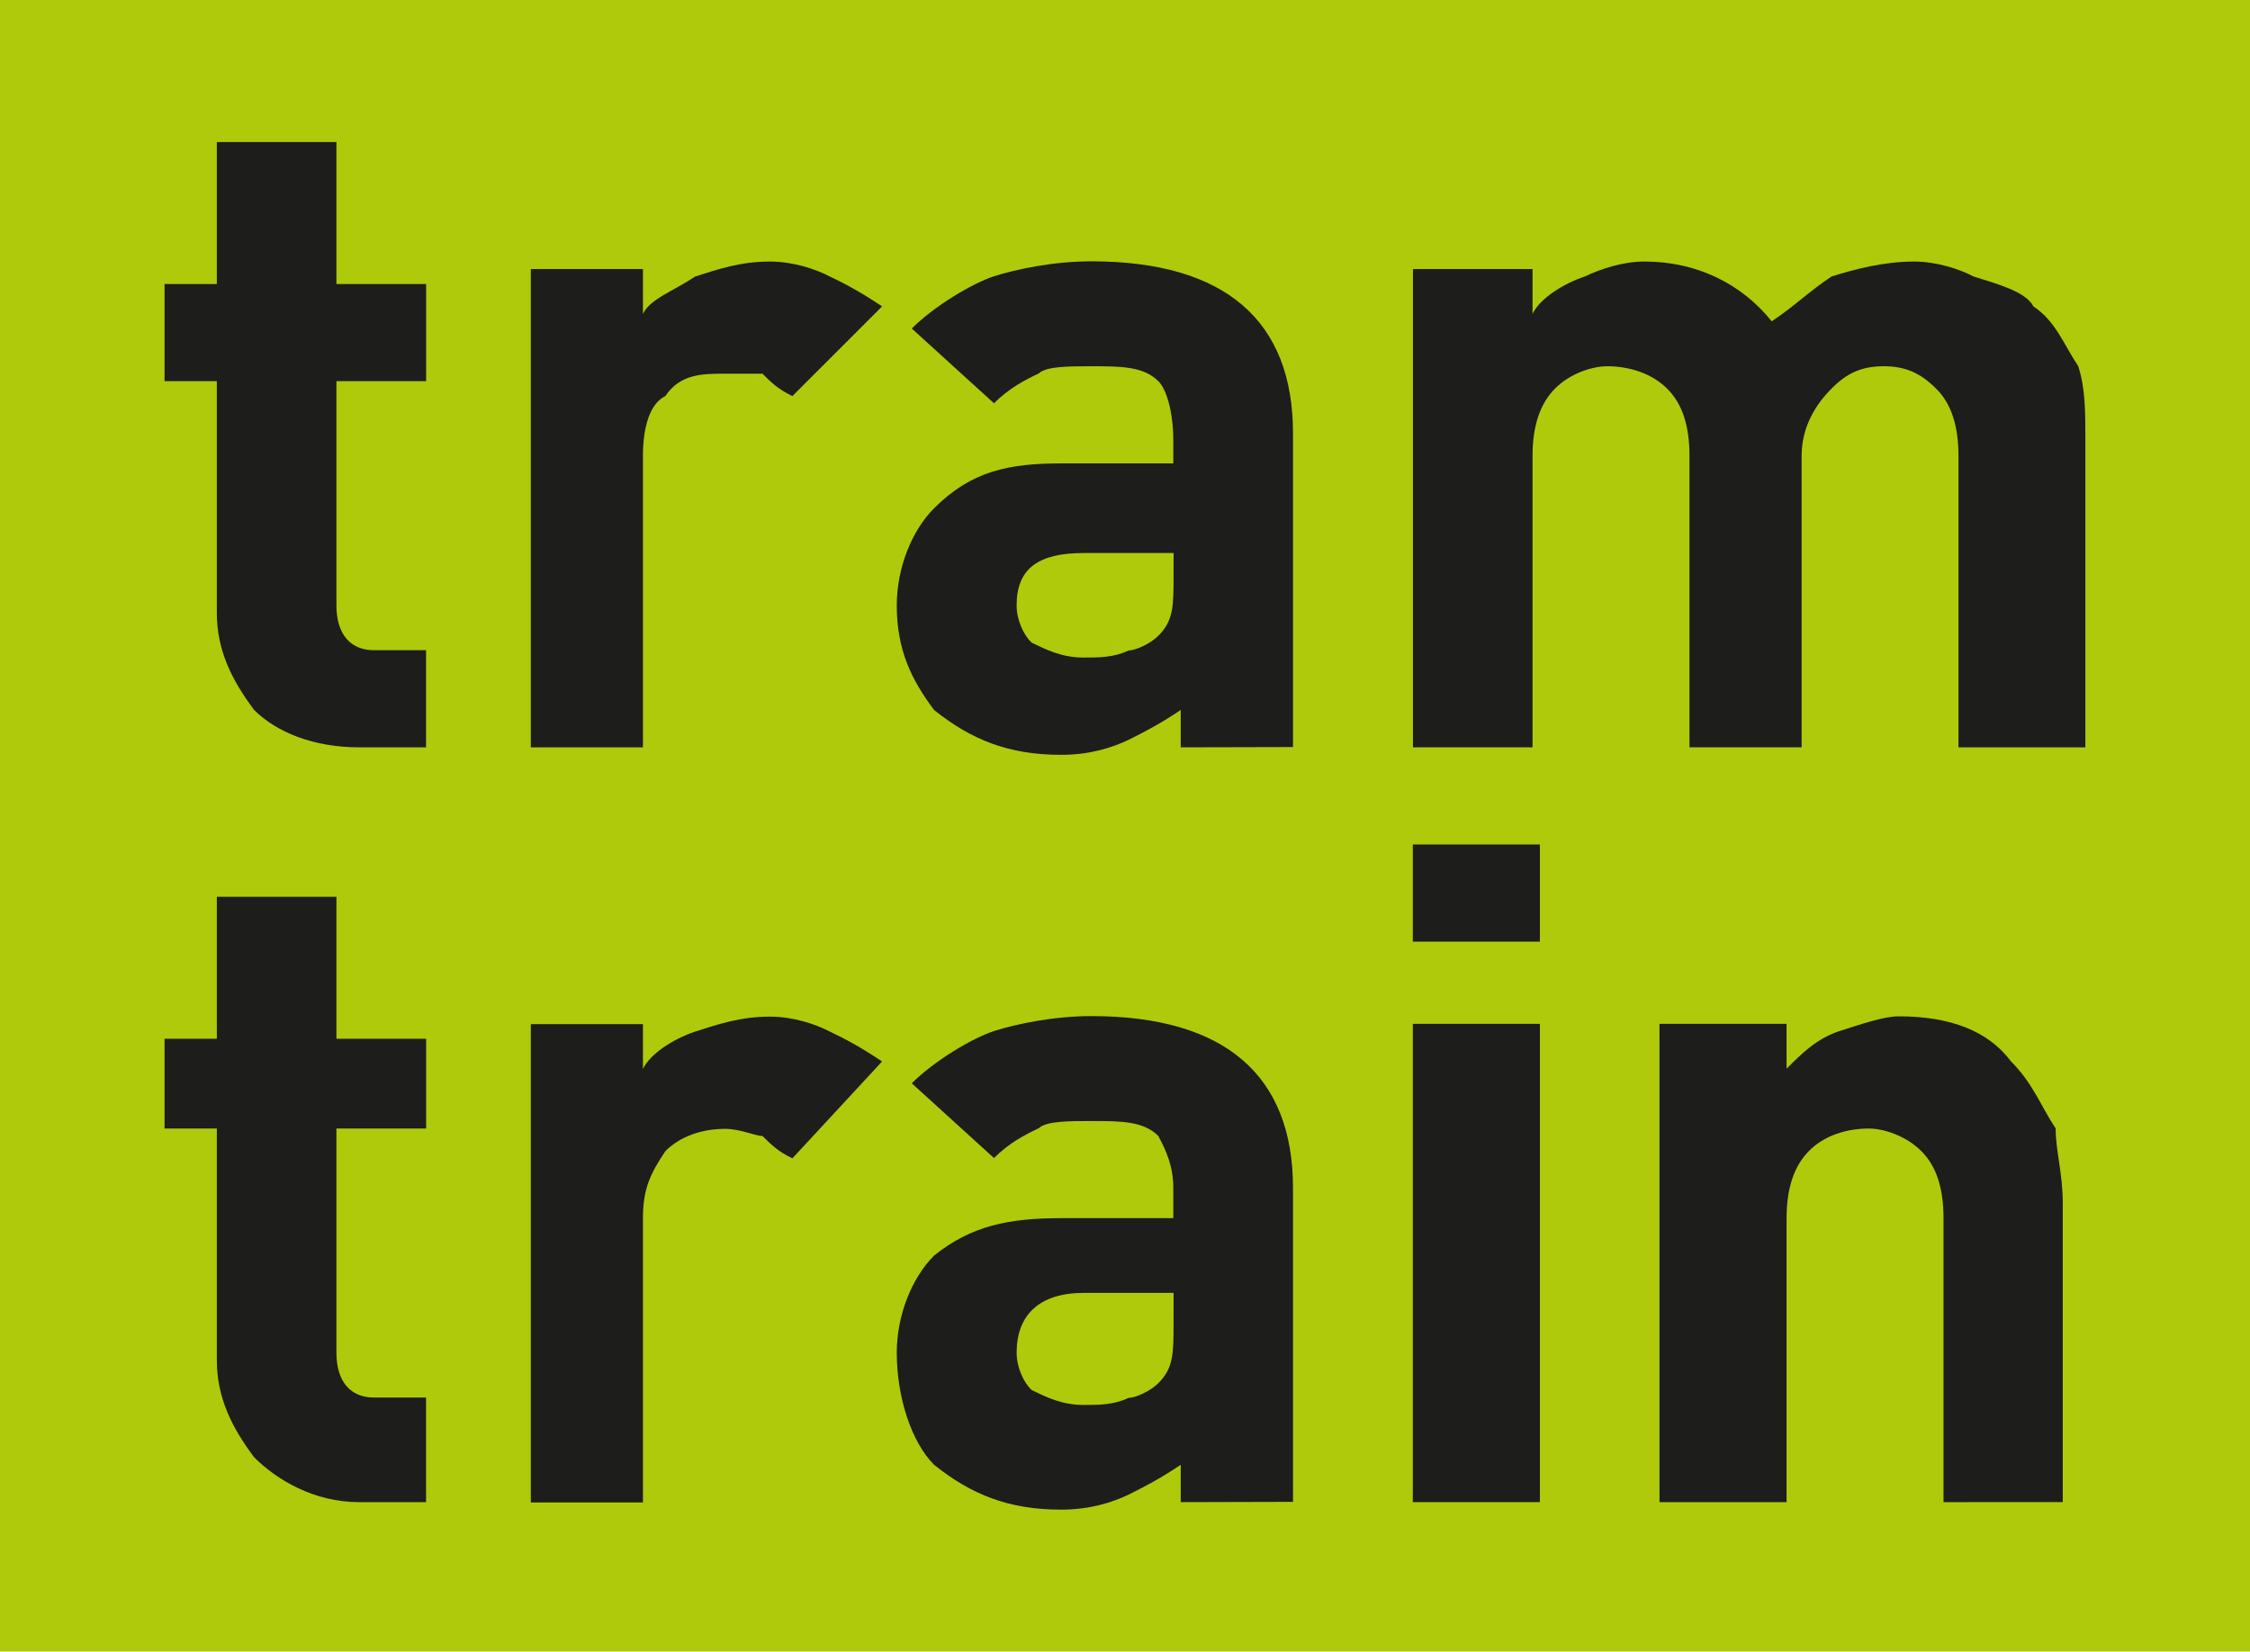 <?xml version="1.0" encoding="UTF-8" standalone="no"?>
<!-- Created with Inkscape (http://www.inkscape.org/) -->

<svg
   xmlns:dc="http://purl.org/dc/elements/1.1/"
   xmlns:cc="http://creativecommons.org/ns#"
   xmlns:rdf="http://www.w3.org/1999/02/22-rdf-syntax-ns#"
   xmlns:svg="http://www.w3.org/2000/svg"
   xmlns="http://www.w3.org/2000/svg"
   xmlns:sodipodi="http://sodipodi.sourceforge.net/DTD/sodipodi-0.dtd"
   xmlns:inkscape="http://www.inkscape.org/namespaces/inkscape"
   width="349.859"
   height="256.873"
   viewBox="0 0 92.567 67.964"
   version="1.1"
   id="svg927"
   inkscape:version="0.92.2 (5c3e80d, 2017-08-06)"
   sodipodi:docname="tram.svg">
  <defs
     id="defs921" />
  <sodipodi:namedview
     id="base"
     pagecolor="#ffffff"
     bordercolor="#666666"
     borderopacity="1.0"
     inkscape:pageopacity="0.0"
     inkscape:pageshadow="2"
     inkscape:zoom="1.9964029"
     inkscape:cx="175"
     inkscape:cy="139.00009"
     inkscape:document-units="mm"
     inkscape:current-layer="layer1"
     showgrid="false"
     fit-margin-top="0"
     fit-margin-left="0"
     fit-margin-right="0"
     fit-margin-bottom="0"
     units="px"
     inkscape:window-width="1366"
     inkscape:window-height="705"
     inkscape:window-x="-8"
     inkscape:window-y="-8"
     inkscape:window-maximized="1" />
  <g
     inkscape:label="Calque 1"
     inkscape:groupmode="layer"
     id="layer1"
     transform="translate(-118.018,-212.693)">
    <path
       id="path818"
       d="m 118.018,212.693 h 92.567 v 67.964 h -92.567 z"
       style="fill:#afca0b;fill-opacity:1;fill-rule:evenodd;stroke:none;stroke-width:8.611"
       inkscape:connector-curvature="0" />
    <path
       id="path820"
       d="m 132.78,243.446 c -1.845,0 -3.383,-0.615 -4.305,-1.536 -0.924,-1.23 -1.536,-2.461 -1.536,-3.998 v -9.534 h -2.151 v -3.998 h 2.151 v -5.843 h 4.92 v 5.843 h 3.69 v 3.998 h -3.69 v 9.226 c 0,1.23 0.615,1.845 1.536,1.845 h 2.151 v 3.998 z"
       style="fill:#1d1d1b;fill-opacity:1;fill-rule:evenodd;stroke:none;stroke-width:8.611"
       inkscape:connector-curvature="0" />
    <path
       id="path822"
       d="m 150.617,228.992 c -0.615,-0.293 -0.921,-0.615 -1.23,-0.921 -0.293,0 -0.921,0 -1.536,0 -0.924,0 -1.845,0 -2.461,0.921 -0.615,0.293 -0.921,1.23 -0.921,2.461 v 11.994 h -4.613 v -19.682 h 4.613 v 1.845 c 0.293,-0.615 1.23,-0.924 2.151,-1.539 0.921,-0.293 1.845,-0.615 3.076,-0.615 0.921,0 1.845,0.293 2.461,0.615 0.615,0.293 1.23,0.615 2.151,1.23 z"
       style="fill:#1d1d1b;fill-opacity:1;fill-rule:evenodd;stroke:none;stroke-width:8.611"
       inkscape:connector-curvature="0" />
    <path
       id="path824"
       d="m 166.301,235.45 h -3.691 c -1.845,0 -2.767,0.615 -2.767,2.151 0,0.615 0.293,1.23 0.615,1.536 0.615,0.293 1.23,0.615 2.151,0.615 0.615,0 1.23,0 1.845,-0.293 0.293,0 0.921,-0.293 1.23,-0.615 0.615,-0.615 0.615,-1.23 0.615,-2.461 z m 0.293,7.996 v -1.536 c -0.921,0.615 -1.536,0.921 -2.151,1.23 -0.615,0.293 -1.536,0.615 -2.767,0.615 -2.151,0 -3.691,-0.615 -5.228,-1.845 -0.924,-1.23 -1.536,-2.461 -1.536,-4.305 0,-1.536 0.615,-3.076 1.536,-3.998 1.536,-1.536 3.076,-1.845 5.228,-1.845 h 4.613 v -0.921 c 0,-1.23 -0.293,-2.155 -0.615,-2.461 -0.615,-0.615 -1.536,-0.615 -2.766,-0.615 -0.924,0 -1.845,0 -2.151,0.293 -0.615,0.293 -1.23,0.615 -1.845,1.23 l -3.383,-3.076 c 0.924,-0.921 2.461,-1.845 3.383,-2.151 0.924,-0.293 2.461,-0.615 3.998,-0.615 5.536,0 8.303,2.461 8.303,7.073 v 12.916 z"
       style="fill:#1d1d1b;fill-opacity:1;fill-rule:evenodd;stroke:none;stroke-width:8.611"
       inkscape:connector-curvature="0" />
    <path
       id="path826"
       d="m 198.591,243.446 v -11.994 c 0,-1.23 -0.293,-2.151 -0.921,-2.767 -0.615,-0.615 -1.23,-0.921 -2.151,-0.921 -0.924,0 -1.536,0.293 -2.151,0.921 -0.615,0.615 -1.23,1.539 -1.23,2.767 v 11.994 h -4.613 v -11.994 c 0,-1.23 -0.293,-2.151 -0.921,-2.767 -0.615,-0.615 -1.536,-0.921 -2.461,-0.921 -0.615,0 -1.536,0.293 -2.151,0.921 -0.615,0.615 -0.924,1.539 -0.924,2.767 v 11.994 h -4.92 v -19.682 h 4.92 v 1.845 c 0.293,-0.615 1.23,-1.23 2.151,-1.539 0.615,-0.293 1.536,-0.615 2.461,-0.615 2.151,0 3.998,0.924 5.228,2.461 0.924,-0.615 1.536,-1.23 2.461,-1.845 0.924,-0.293 2.151,-0.615 3.383,-0.615 0.924,0 1.845,0.293 2.461,0.615 0.924,0.293 2.151,0.615 2.461,1.23 0.921,0.615 1.23,1.536 1.845,2.461 0.293,0.921 0.293,1.845 0.293,3.076 v 12.609 z"
       style="fill:#1d1d1b;fill-opacity:1;fill-rule:evenodd;stroke:none;stroke-width:8.611"
       inkscape:connector-curvature="0" />
    <path
       id="path828"
       d="m 132.78,274.507 c -1.845,0 -3.383,-0.921 -4.305,-1.845 -0.924,-1.23 -1.536,-2.461 -1.536,-3.998 v -9.533 h -2.151 v -3.691 h 2.151 v -5.843 h 4.92 v 5.843 h 3.69 v 3.691 h -3.69 v 9.226 c 0,1.23 0.615,1.845 1.536,1.845 h 2.151 v 4.306 z"
       style="fill:#1d1d1b;fill-opacity:1;fill-rule:evenodd;stroke:none;stroke-width:8.611"
       inkscape:connector-curvature="0" />
    <path
       id="path830"
       d="m 150.617,260.36 c -0.615,-0.293 -0.921,-0.615 -1.23,-0.921 -0.293,0 -0.921,-0.293 -1.536,-0.293 -0.924,0 -1.845,0.293 -2.461,0.921 -0.615,0.921 -0.921,1.536 -0.921,2.766 v 11.686 h -4.613 v -19.682 h 4.613 v 1.845 c 0.293,-0.615 1.23,-1.23 2.151,-1.539 0.921,-0.293 1.845,-0.615 3.076,-0.615 0.921,0 1.845,0.293 2.461,0.615 0.615,0.293 1.23,0.615 2.151,1.23 z"
       style="fill:#1d1d1b;fill-opacity:1;fill-rule:evenodd;stroke:none;stroke-width:8.611"
       inkscape:connector-curvature="0" />
    <path
       id="path832"
       d="m 166.301,265.896 h -3.691 c -1.845,0 -2.767,0.921 -2.767,2.461 0,0.615 0.293,1.23 0.615,1.536 0.615,0.293 1.23,0.615 2.151,0.615 0.615,0 1.23,0 1.845,-0.293 0.293,0 0.921,-0.293 1.23,-0.615 0.615,-0.615 0.615,-1.23 0.615,-2.461 z m 0.293,8.611 v -1.536 c -0.921,0.615 -1.536,0.921 -2.151,1.23 -0.615,0.293 -1.536,0.615 -2.767,0.615 -2.151,0 -3.691,-0.615 -5.228,-1.845 -0.924,-0.921 -1.536,-2.766 -1.536,-4.613 0,-1.536 0.615,-3.076 1.536,-3.998 1.536,-1.23 3.076,-1.539 5.228,-1.539 h 4.613 v -1.23 c 0,-0.921 -0.293,-1.536 -0.615,-2.151 -0.615,-0.615 -1.536,-0.615 -2.766,-0.615 -0.924,0 -1.845,0 -2.151,0.293 -0.615,0.293 -1.23,0.615 -1.845,1.23 l -3.383,-3.076 c 0.924,-0.921 2.461,-1.845 3.383,-2.151 0.924,-0.293 2.461,-0.615 3.998,-0.615 5.536,0 8.303,2.461 8.303,7.073 v 12.916 z"
       style="fill:#1d1d1b;fill-opacity:1;fill-rule:evenodd;stroke:none;stroke-width:8.611"
       inkscape:connector-curvature="0" />
    <path
       id="path834"
       d="m 176.142,254.825 h 5.228 v 19.682 h -5.228 z m 0,-7.381 h 5.228 v 3.998 h -5.228 z"
       style="fill:#1d1d1b;fill-opacity:1;fill-rule:evenodd;stroke:none;stroke-width:8.611"
       inkscape:connector-curvature="0" />
    <path
       id="path836"
       d="m 197.976,274.507 v -11.686 c 0,-1.23 -0.293,-2.151 -0.921,-2.767 -0.615,-0.615 -1.536,-0.921 -2.151,-0.921 -0.924,0 -1.845,0.293 -2.461,0.921 -0.615,0.615 -0.924,1.536 -0.924,2.767 v 11.686 h -5.228 v -19.682 h 5.228 v 1.845 c 0.615,-0.615 1.23,-1.23 2.151,-1.539 0.921,-0.293 1.845,-0.615 2.461,-0.615 2.151,0 3.691,0.615 4.613,1.845 0.921,0.921 1.23,1.845 1.845,2.767 0,0.921 0.293,1.845 0.293,3.076 v 12.301 z"
       style="fill:#1d1d1b;fill-opacity:1;fill-rule:evenodd;stroke:none;stroke-width:8.611"
       inkscape:connector-curvature="0" />
  </g>
</svg>

